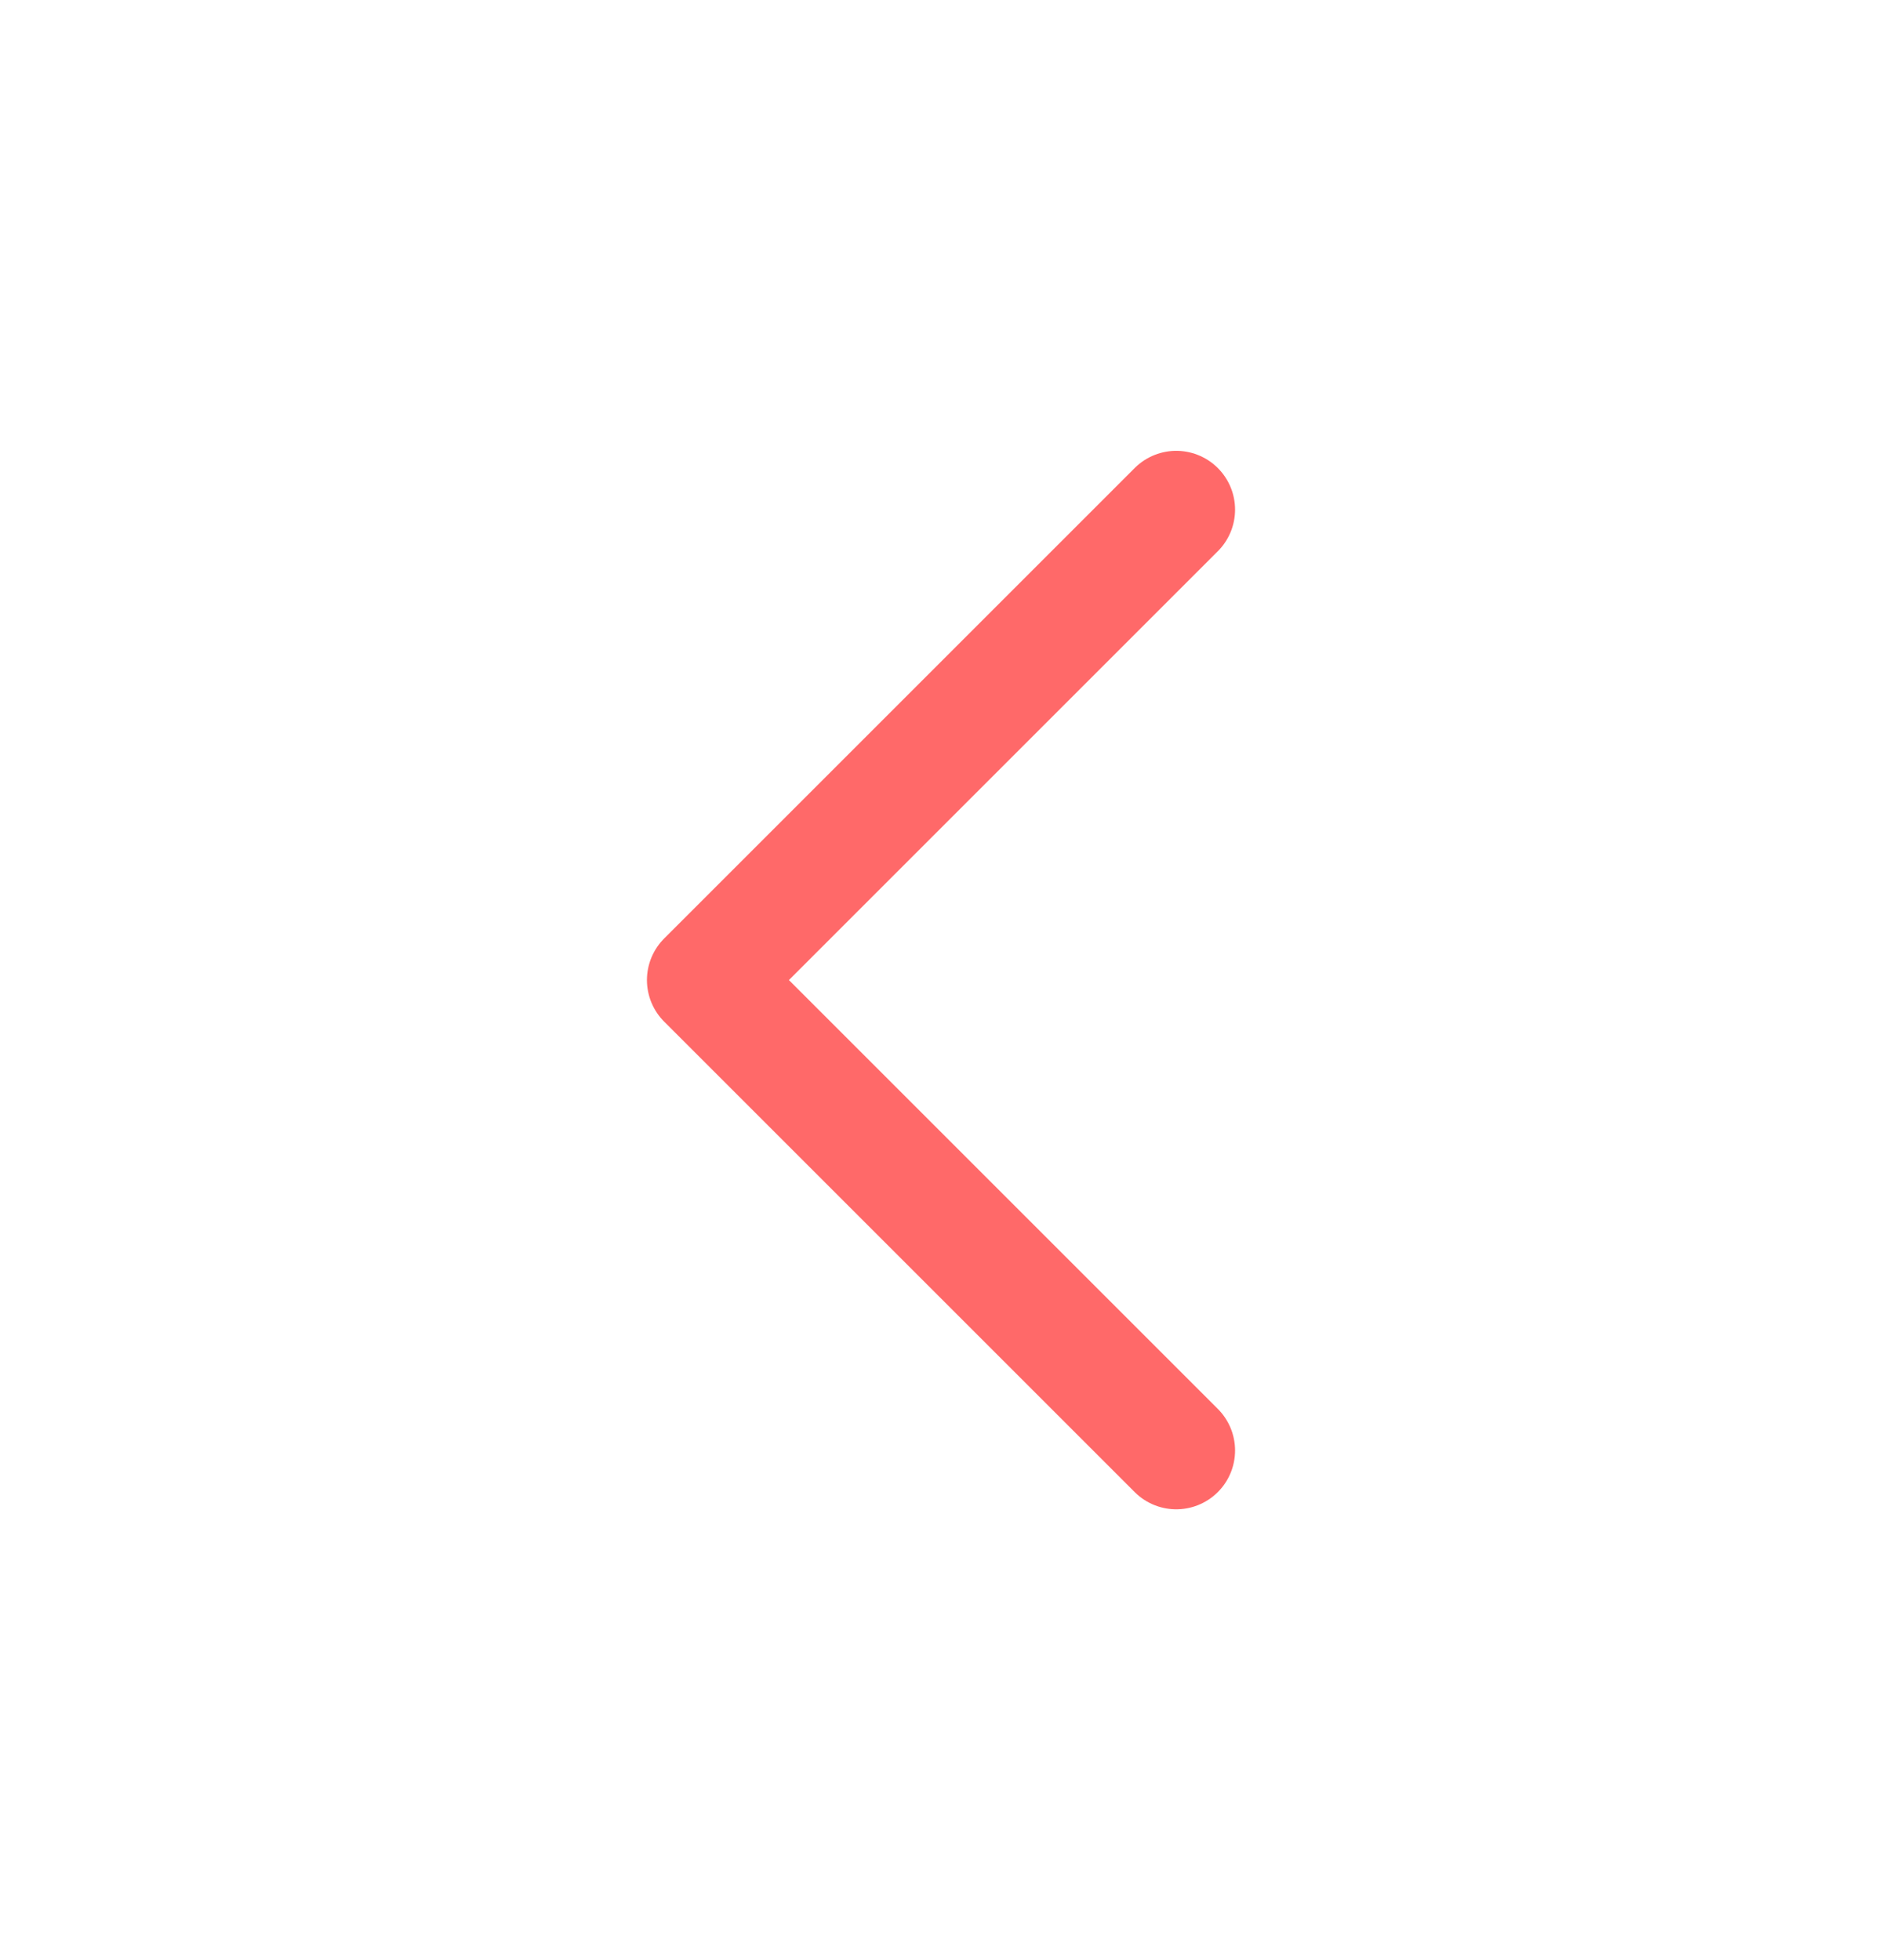 <svg width="24" height="25" viewBox="0 0 24 25" fill="none" xmlns="http://www.w3.org/2000/svg">
<path d="M15 18.5L9 12.5L15 6.5" stroke="#FF6969" stroke-width="1.5" stroke-linecap="round" stroke-linejoin="round"/>
</svg>
